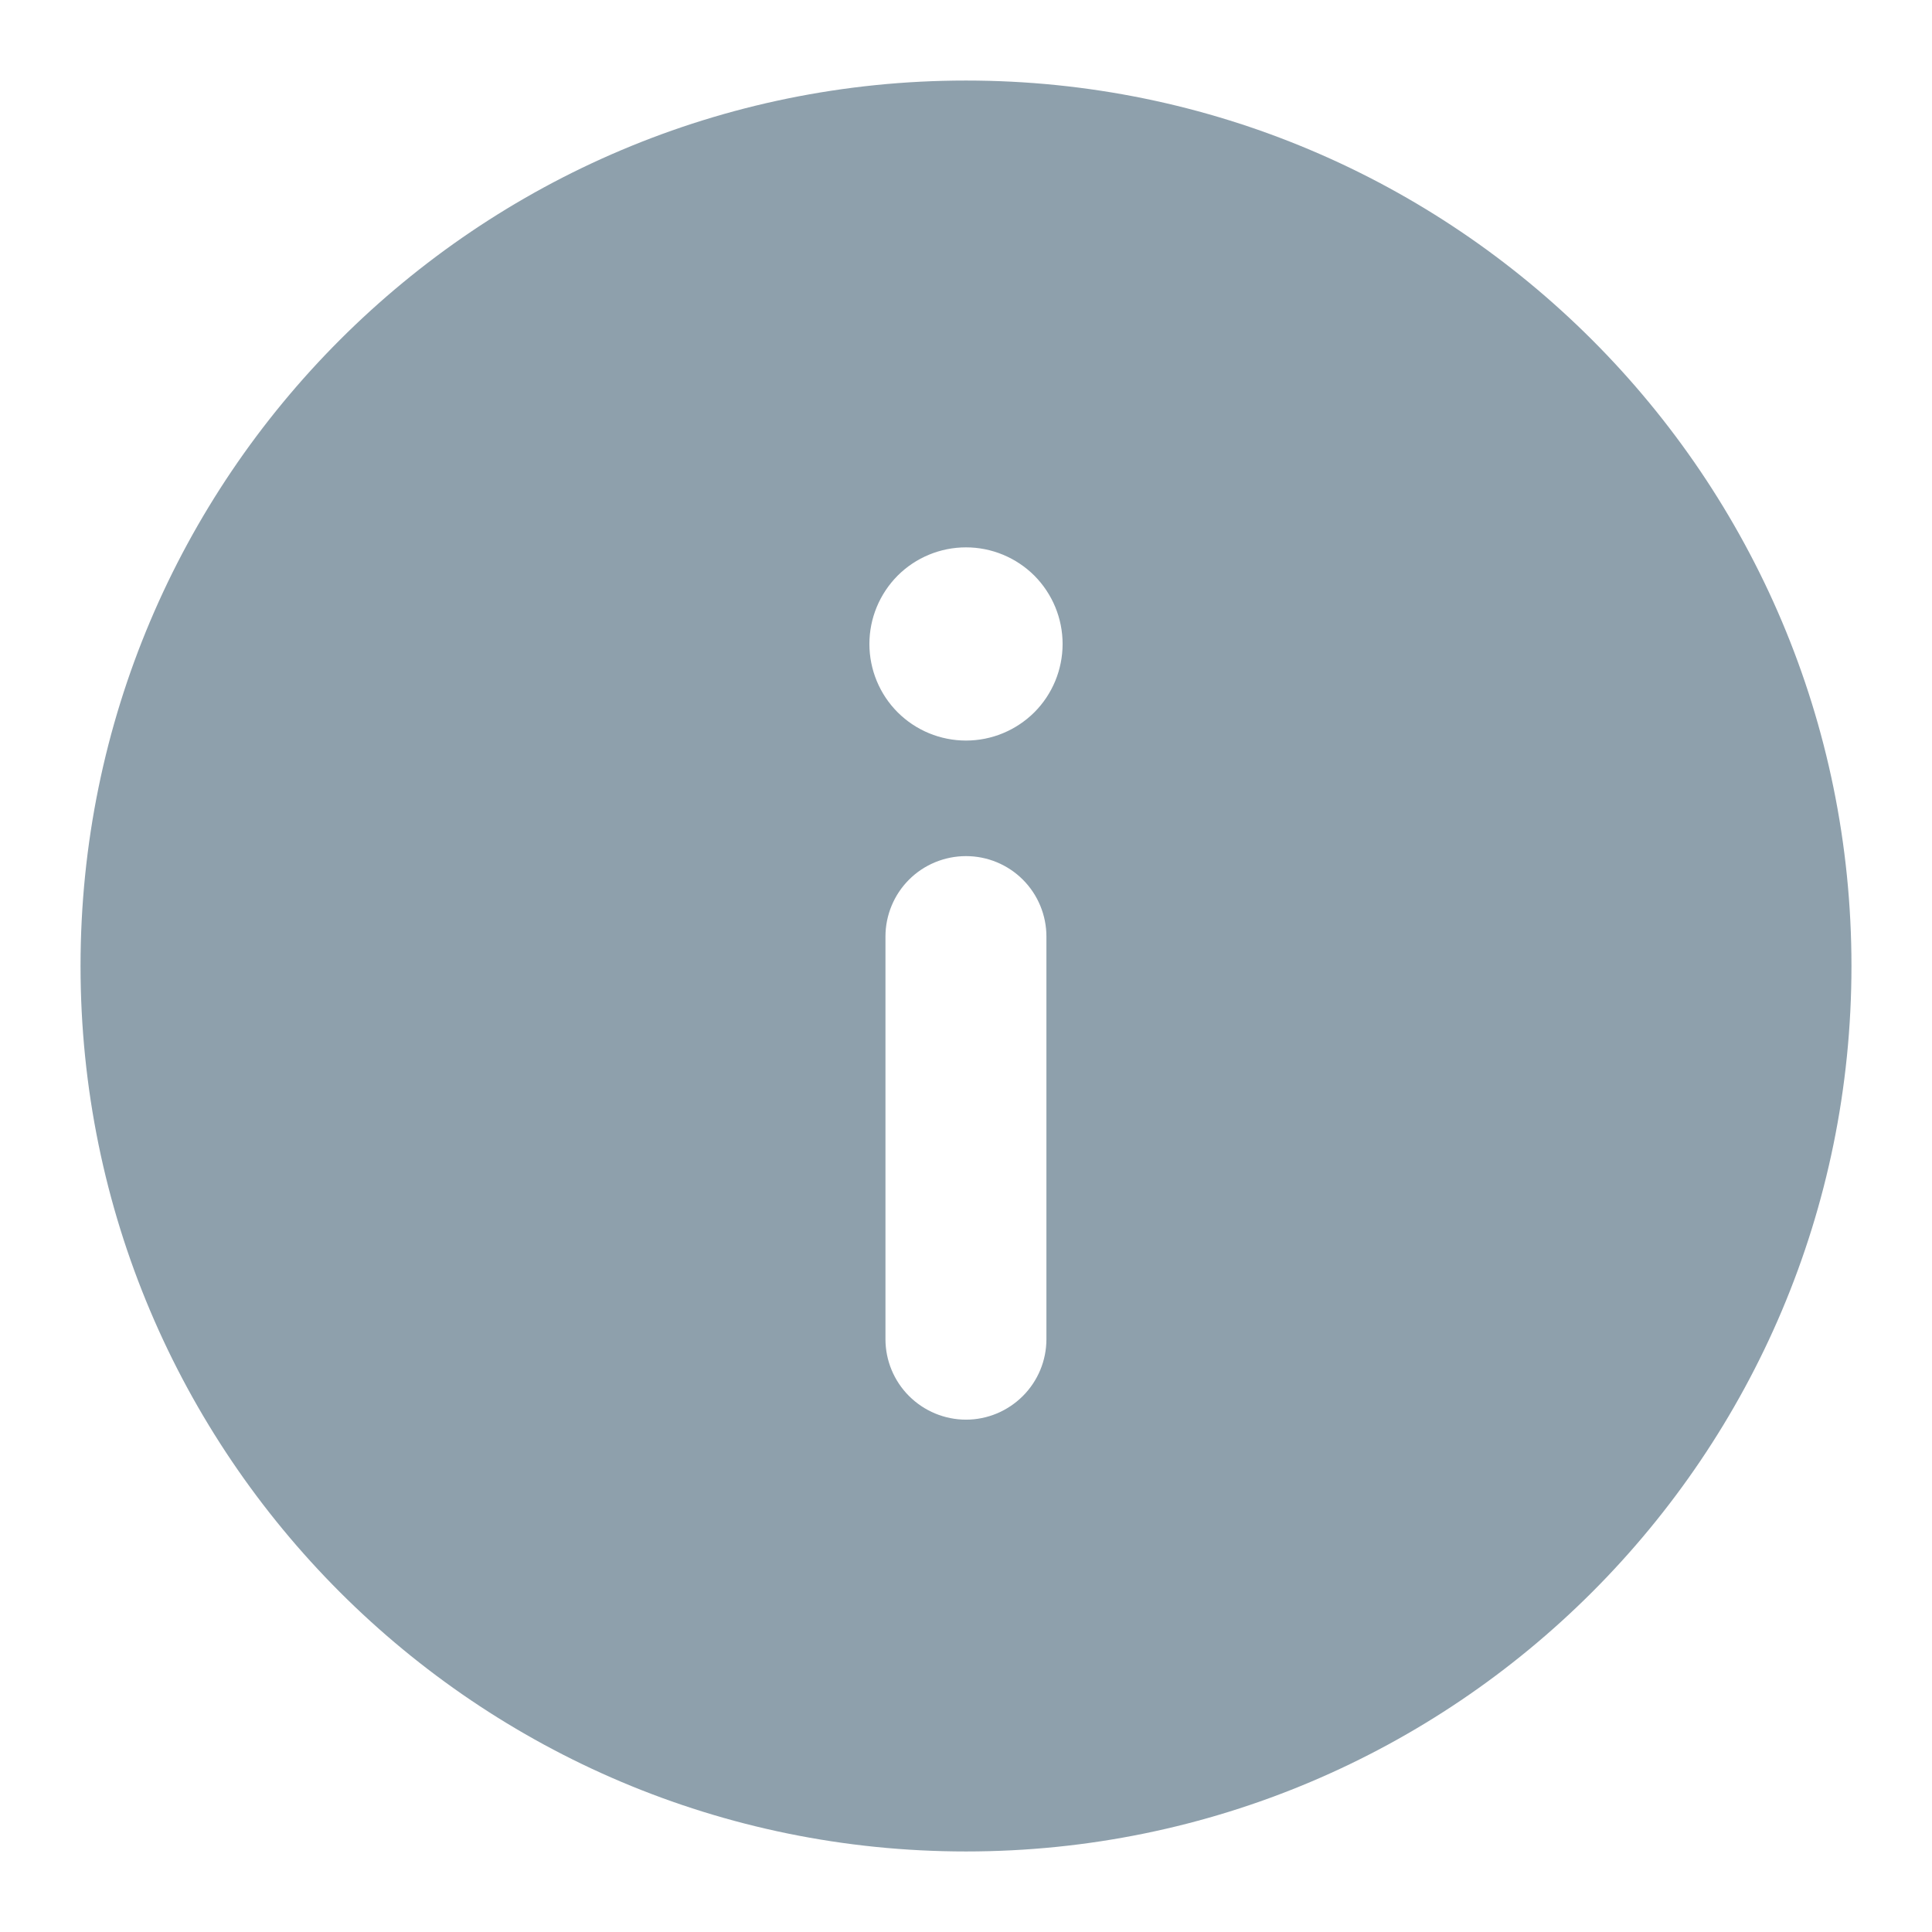 <svg width="16" height="16" viewBox="0 0 16 16" fill="none" xmlns="http://www.w3.org/2000/svg">
<path fill-rule="evenodd" clip-rule="evenodd" d="M8 6.133C7.788 6.133 7.584 6.049 7.434 5.899C7.284 5.749 7.2 5.545 7.2 5.333C7.2 5.121 7.284 4.918 7.434 4.767C7.584 4.617 7.788 4.533 8 4.533C8.212 4.533 8.415 4.617 8.566 4.767C8.716 4.918 8.8 5.121 8.8 5.333C8.8 5.545 8.716 5.749 8.566 5.899C8.415 6.049 8.212 6.133 8 6.133V6.133ZM8.666 11.09C8.666 11.267 8.596 11.436 8.471 11.561C8.346 11.686 8.177 11.757 8 11.757C7.823 11.757 7.653 11.686 7.528 11.561C7.403 11.436 7.333 11.267 7.333 11.09V7.756C7.333 7.58 7.403 7.41 7.528 7.285C7.653 7.16 7.823 7.09 8 7.09C8.177 7.09 8.346 7.16 8.471 7.285C8.596 7.41 8.666 7.58 8.666 7.756V11.09ZM8 0.667C3.95 0.667 0.667 3.95 0.667 8C0.667 12.05 3.95 15.333 8 15.333C12.05 15.333 15.333 12.05 15.333 8C15.333 3.95 12.05 0.667 8 0.667Z" fill="#8EA0AC"/>
</svg>
